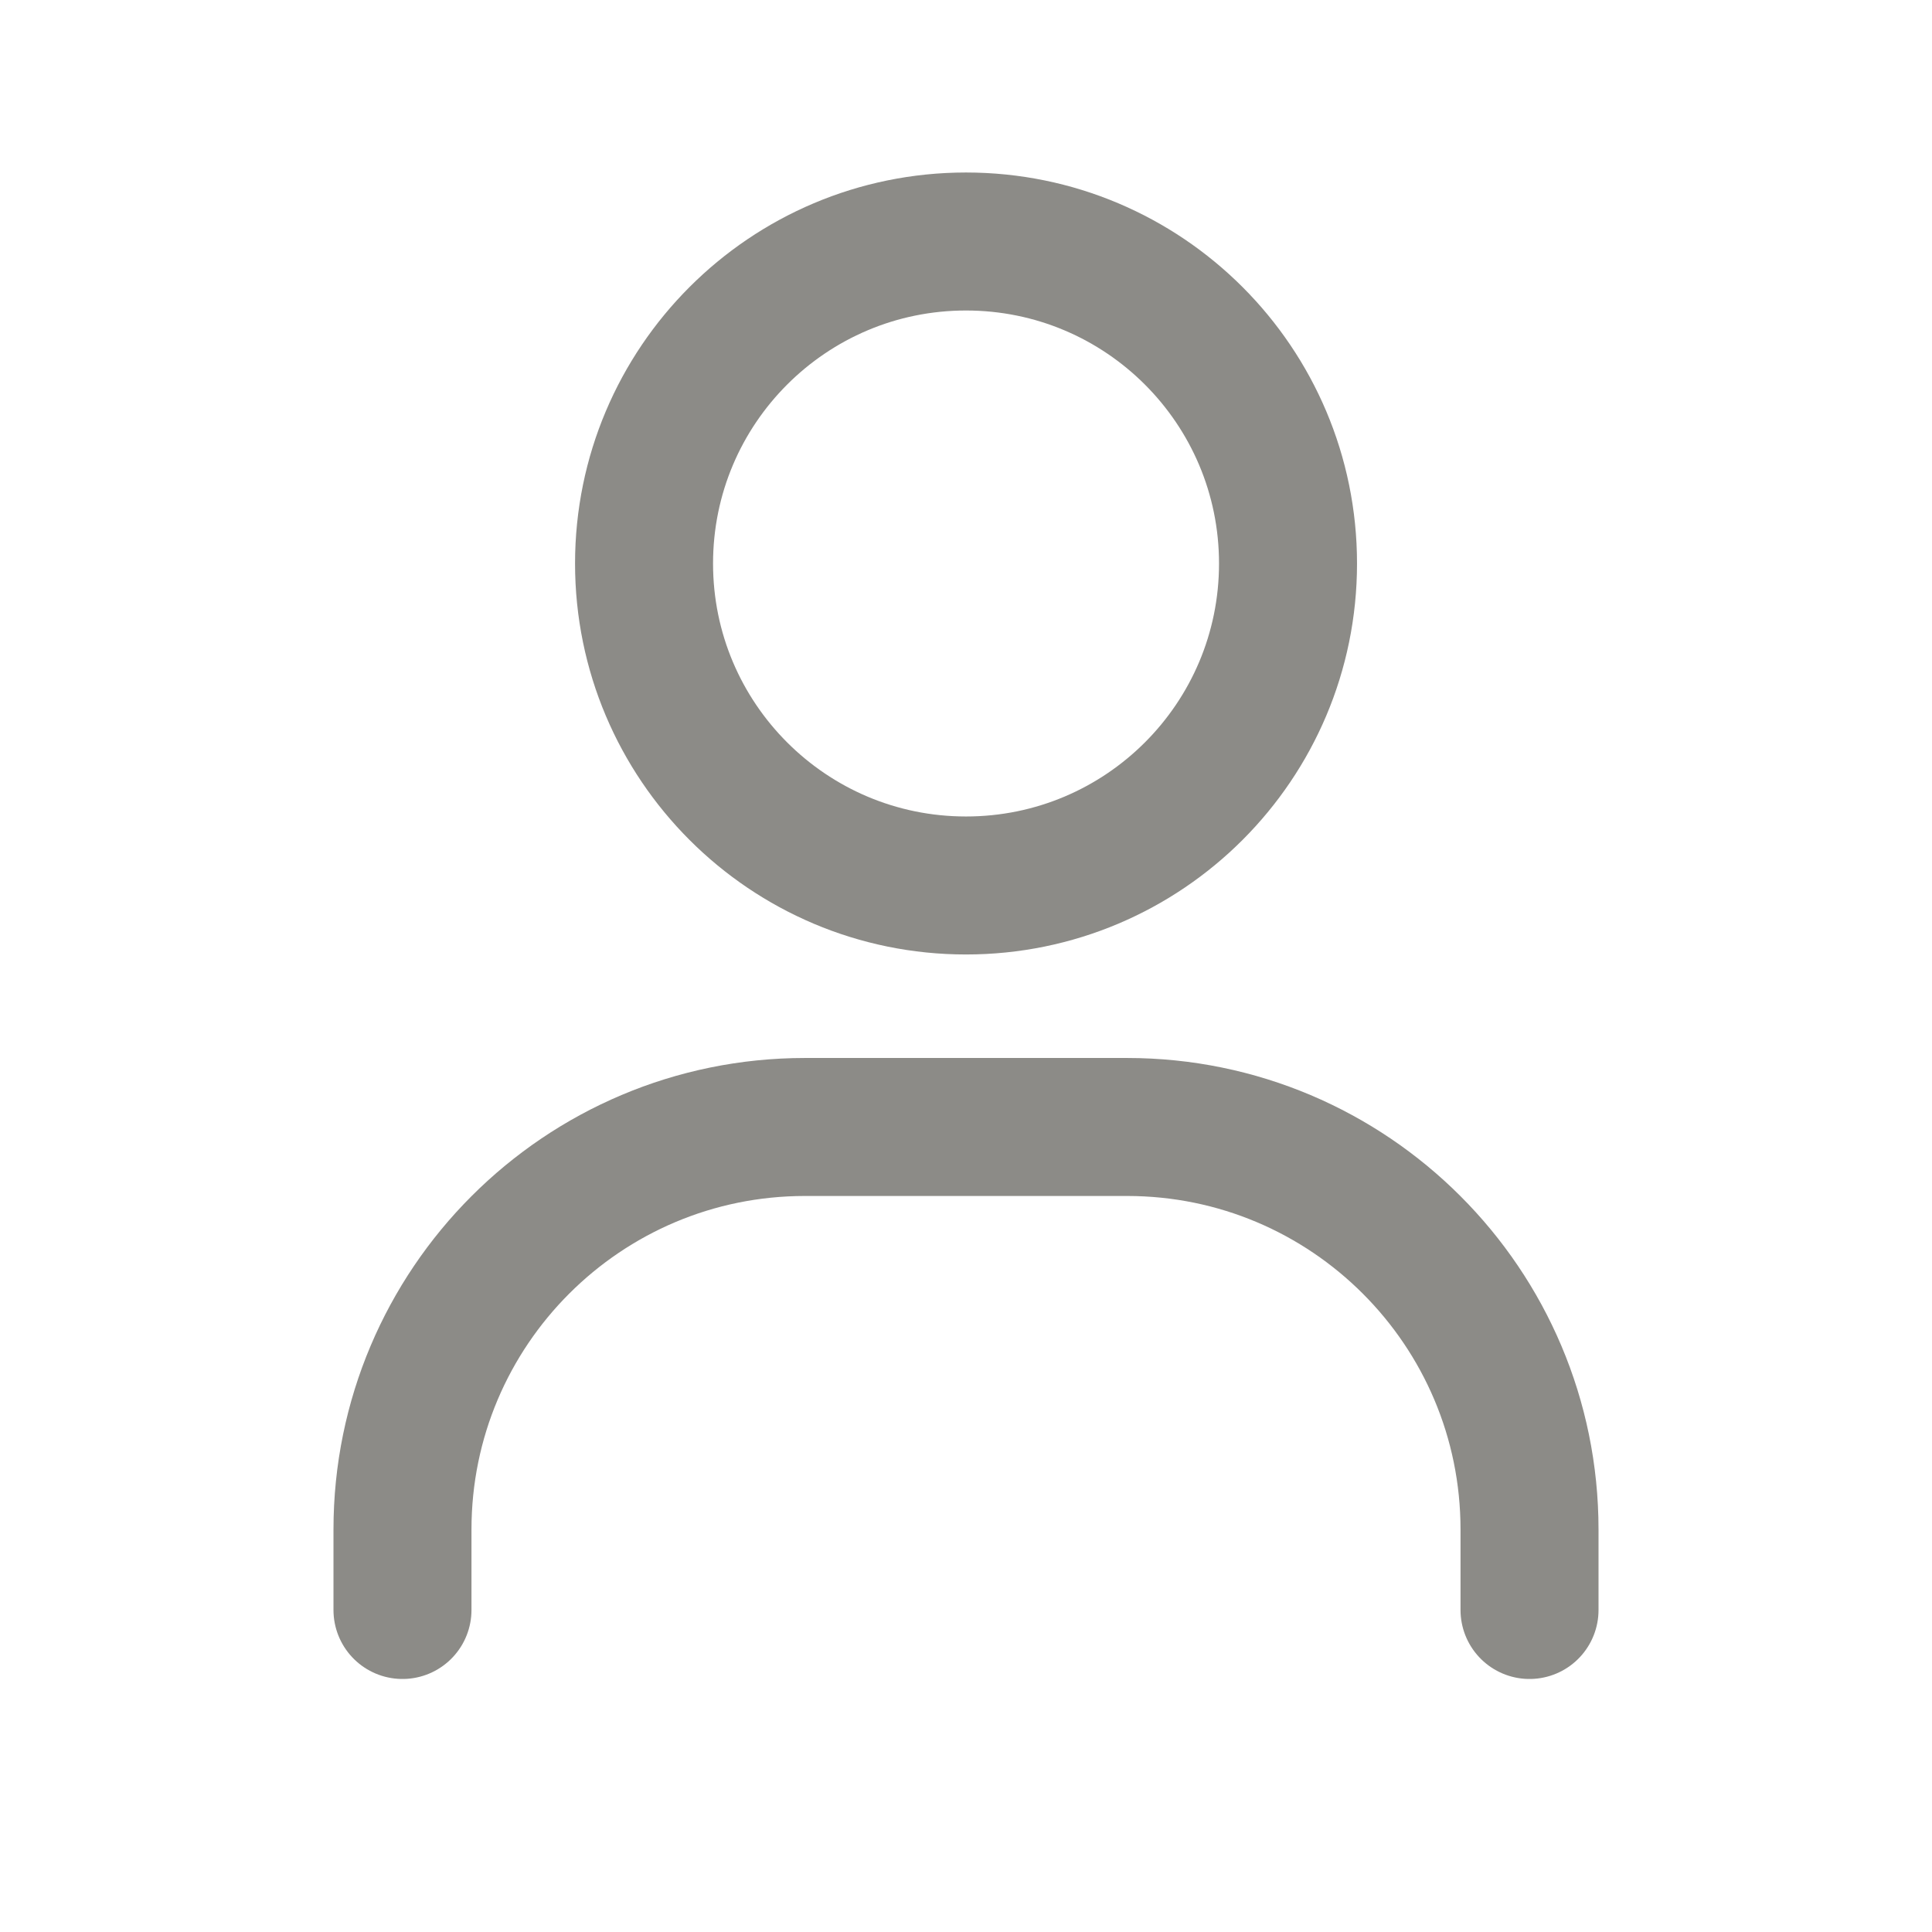 <svg width="28" height="28" viewBox="0 0 28 28" fill="none" xmlns="http://www.w3.org/2000/svg">
<path d="M5.833 23.333V22.167C5.833 18.945 8.445 16.333 11.667 16.333H16.334C19.555 16.333 22.167 18.945 22.167 22.167V23.333M18.667 8.167C18.667 10.744 16.578 12.833 14 12.833C11.423 12.833 9.334 10.744 9.334 8.167C9.334 5.589 11.423 3.5 14 3.5C16.578 3.5 18.667 5.589 18.667 8.167Z" stroke="#8C8B87" stroke-width="2" stroke-linecap="round" stroke-linejoin="round"/>
</svg>
